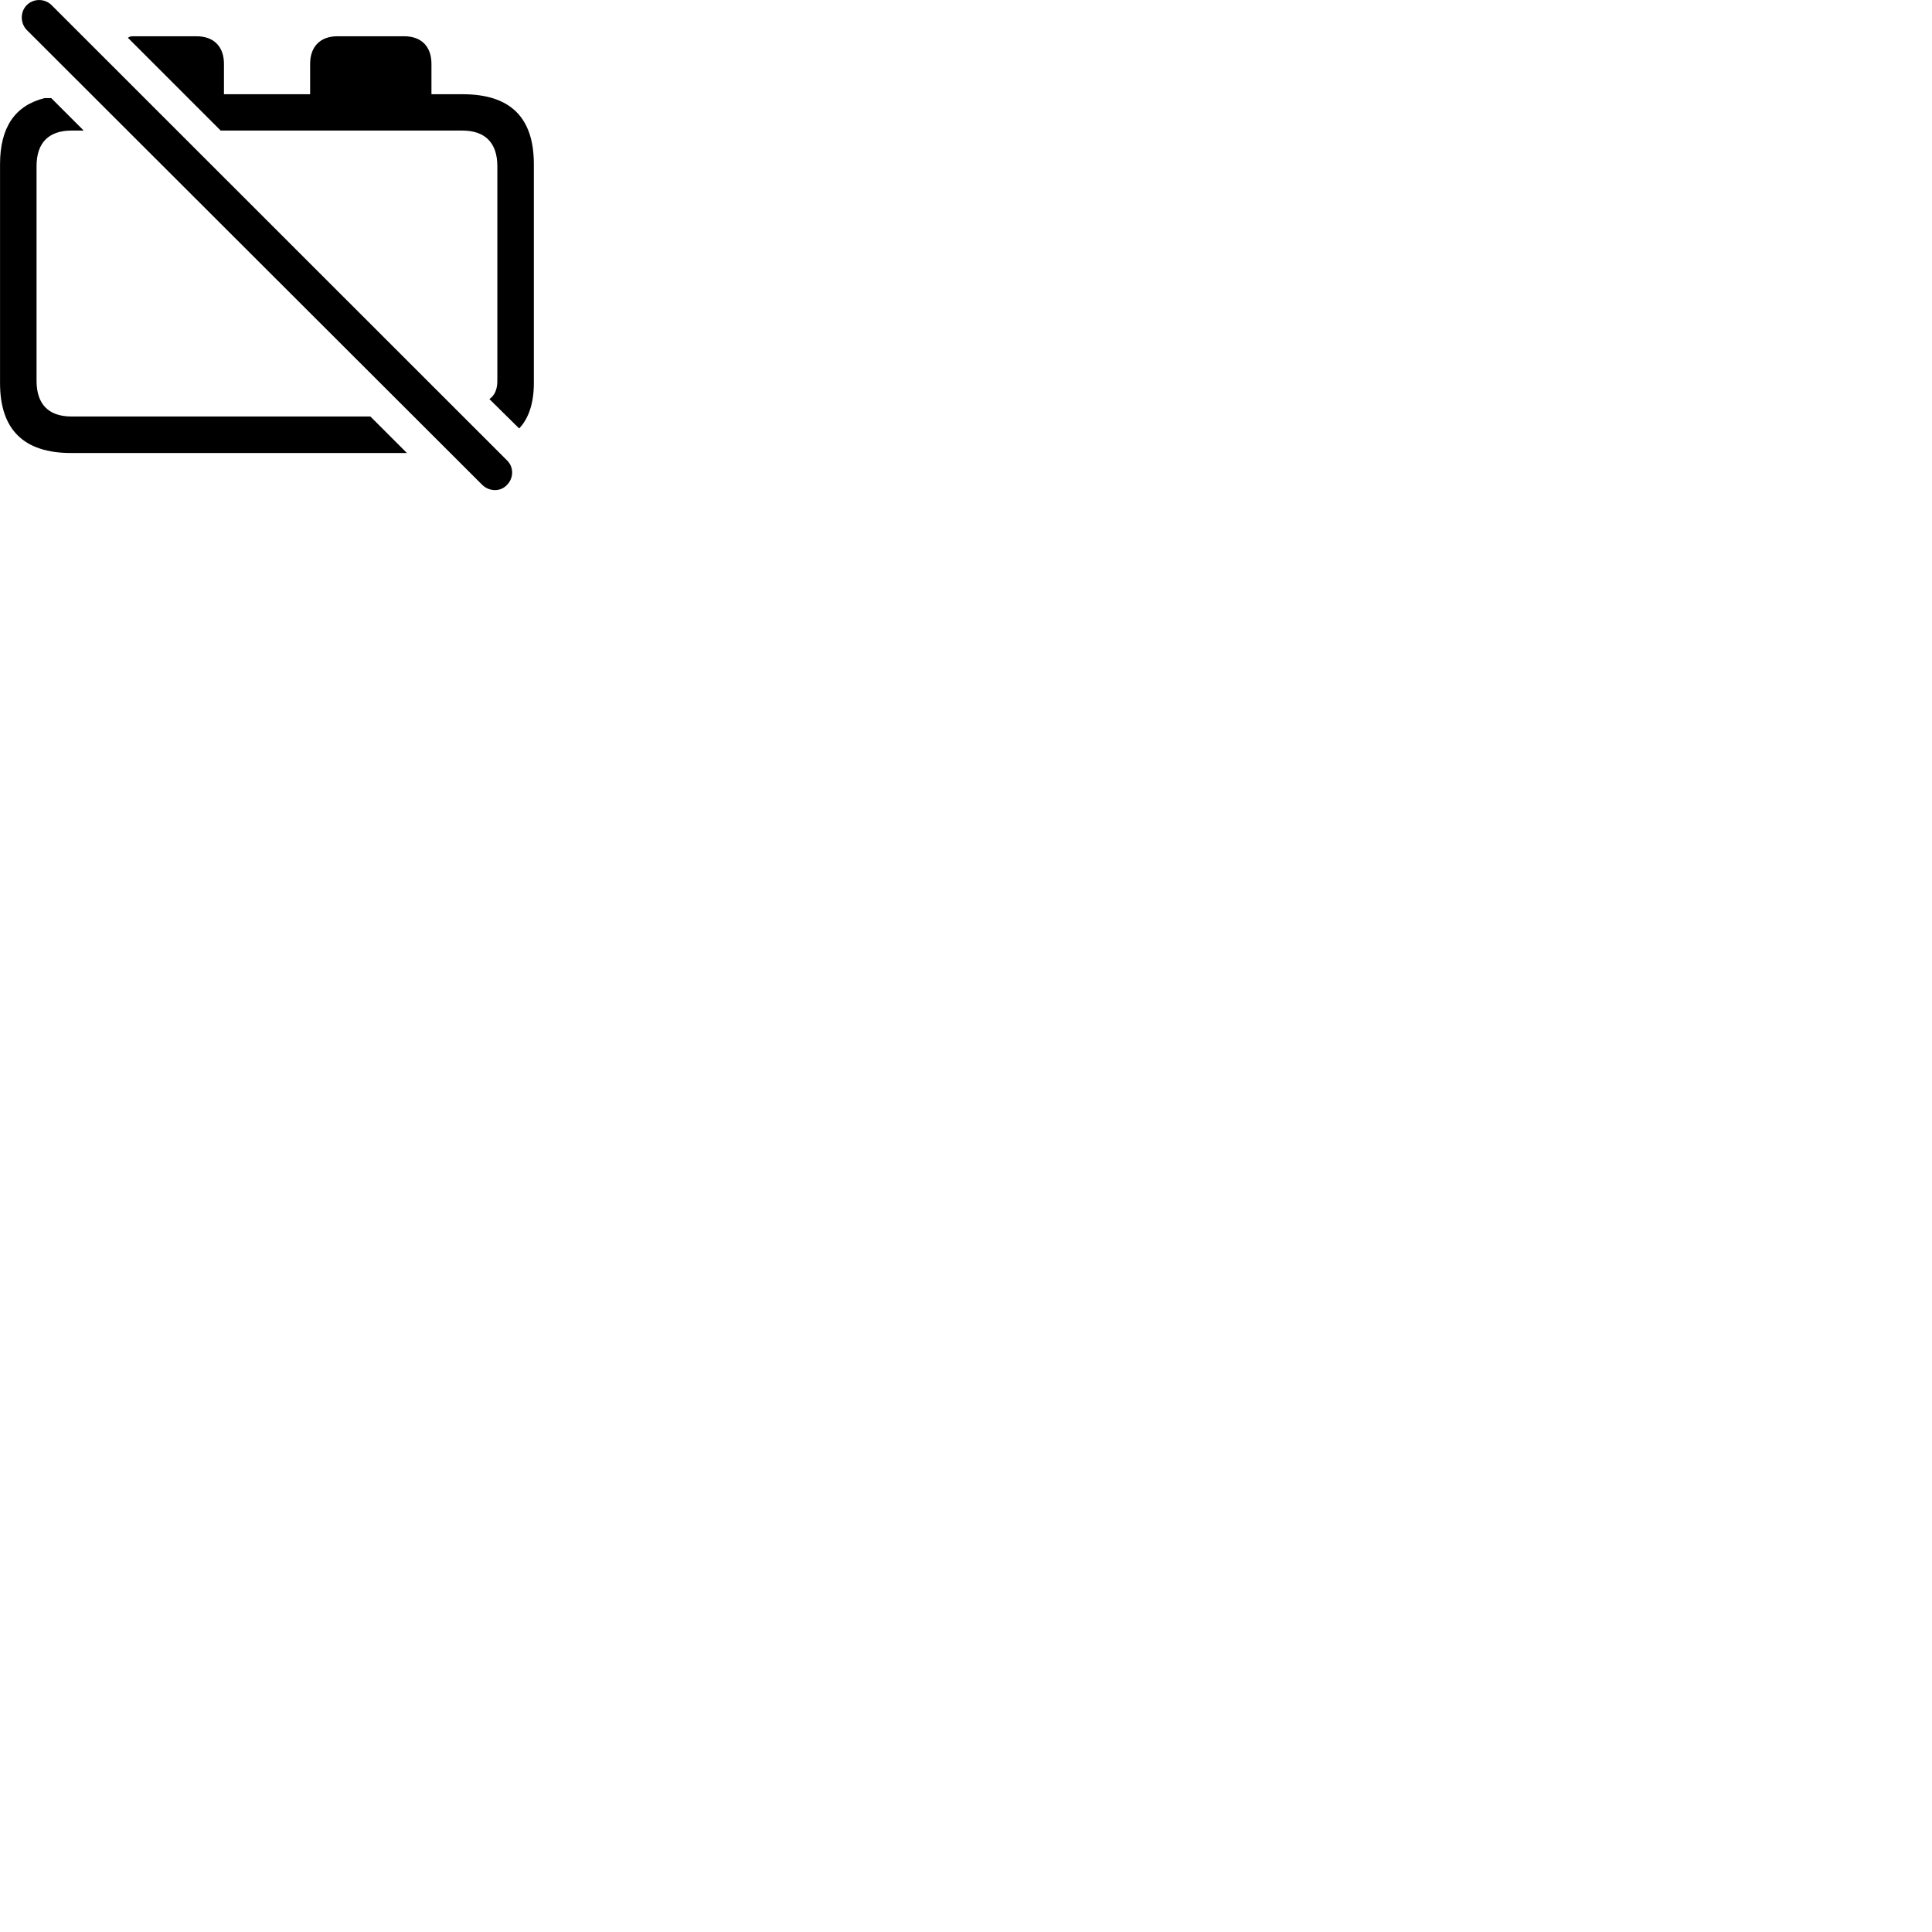 
        <svg xmlns="http://www.w3.org/2000/svg" viewBox="0 0 100 100">
            <path d="M24.962 25.098C25.322 25.448 25.902 25.468 26.242 25.098C26.592 24.747 26.602 24.177 26.242 23.828L2.672 0.268C2.322 -0.083 1.742 -0.092 1.382 0.268C1.042 0.608 1.042 1.198 1.382 1.548ZM26.872 22.177C27.372 21.648 27.632 20.858 27.632 19.828V8.498C27.632 6.077 26.412 4.878 23.952 4.878H22.332V3.308C22.332 2.417 21.822 1.877 20.922 1.877H17.462C16.572 1.877 16.052 2.417 16.052 3.308V4.878H11.592V3.308C11.592 2.417 11.072 1.877 10.172 1.877H6.872C6.762 1.877 6.682 1.907 6.622 1.958L11.422 6.758H23.932C25.092 6.758 25.742 7.378 25.742 8.598V19.718C25.742 20.157 25.602 20.468 25.332 20.657ZM3.682 23.448H21.062L19.172 21.558H3.702C2.532 21.558 1.892 20.938 1.892 19.718V8.598C1.892 7.378 2.532 6.758 3.702 6.758H4.332L2.652 5.077H2.312C0.772 5.457 0.002 6.598 0.002 8.498V19.828C0.002 22.238 1.232 23.448 3.682 23.448Z" />
        </svg>
    